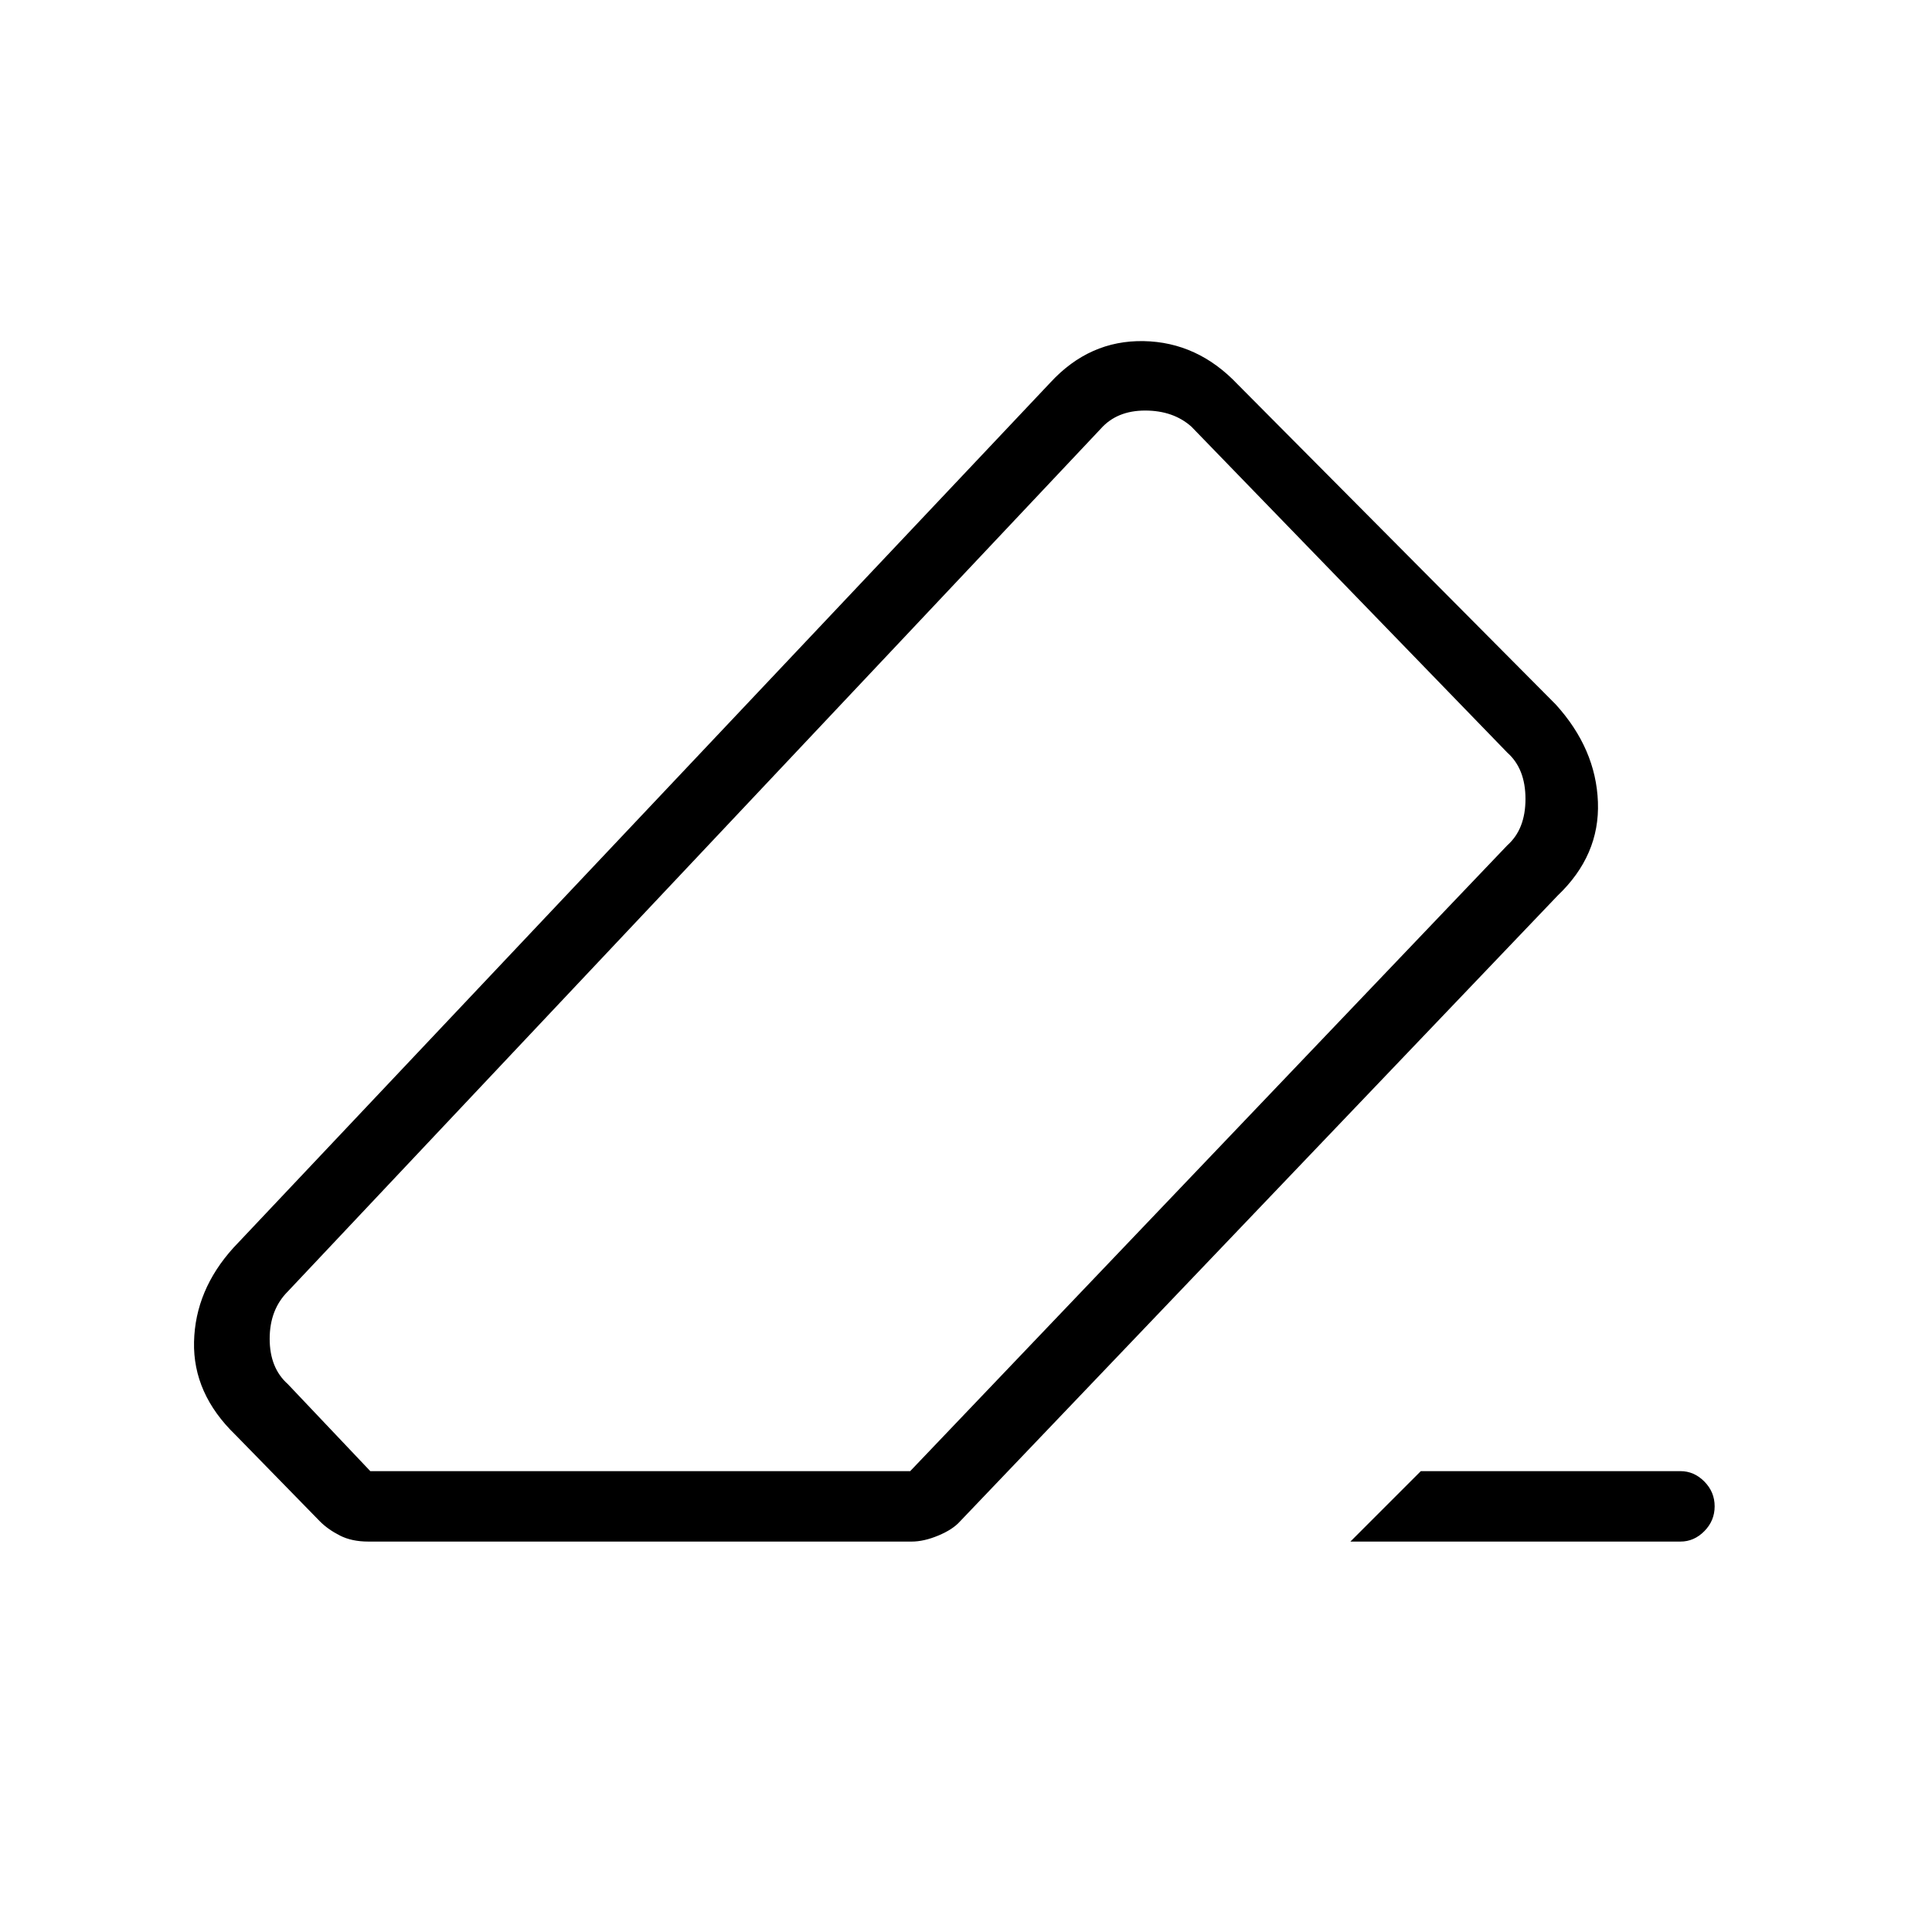 <svg xmlns="http://www.w3.org/2000/svg" height="48" viewBox="0 -960 960 960" width="48"><path d="M706-229h129q6.775 0 11.888 5.175Q852-218.649 852-211.509q0 7.141-5.112 12.325Q841.775-194 835-194H671l35-35Zm-523 35q-8.217 0-14.109-3-5.891-3-9.891-7l-42-43q-21.167-20.462-20.583-46.231Q97-319 116-340l406-430q19.422-21 46.278-20.5Q595.133-790 615-769l158 159q20 22 21 48.5T774-515L477-204q-3.552 4-10.741 7-7.19 3-13.259 3H183Zm269.271-35L749-540q9-8 9-23t-9-23L592-748q-9-8-23-8t-22 9L143-318.262q-9 9-9 23.5t9 22.5L184-229h268.271ZM480-480Z"/></svg>